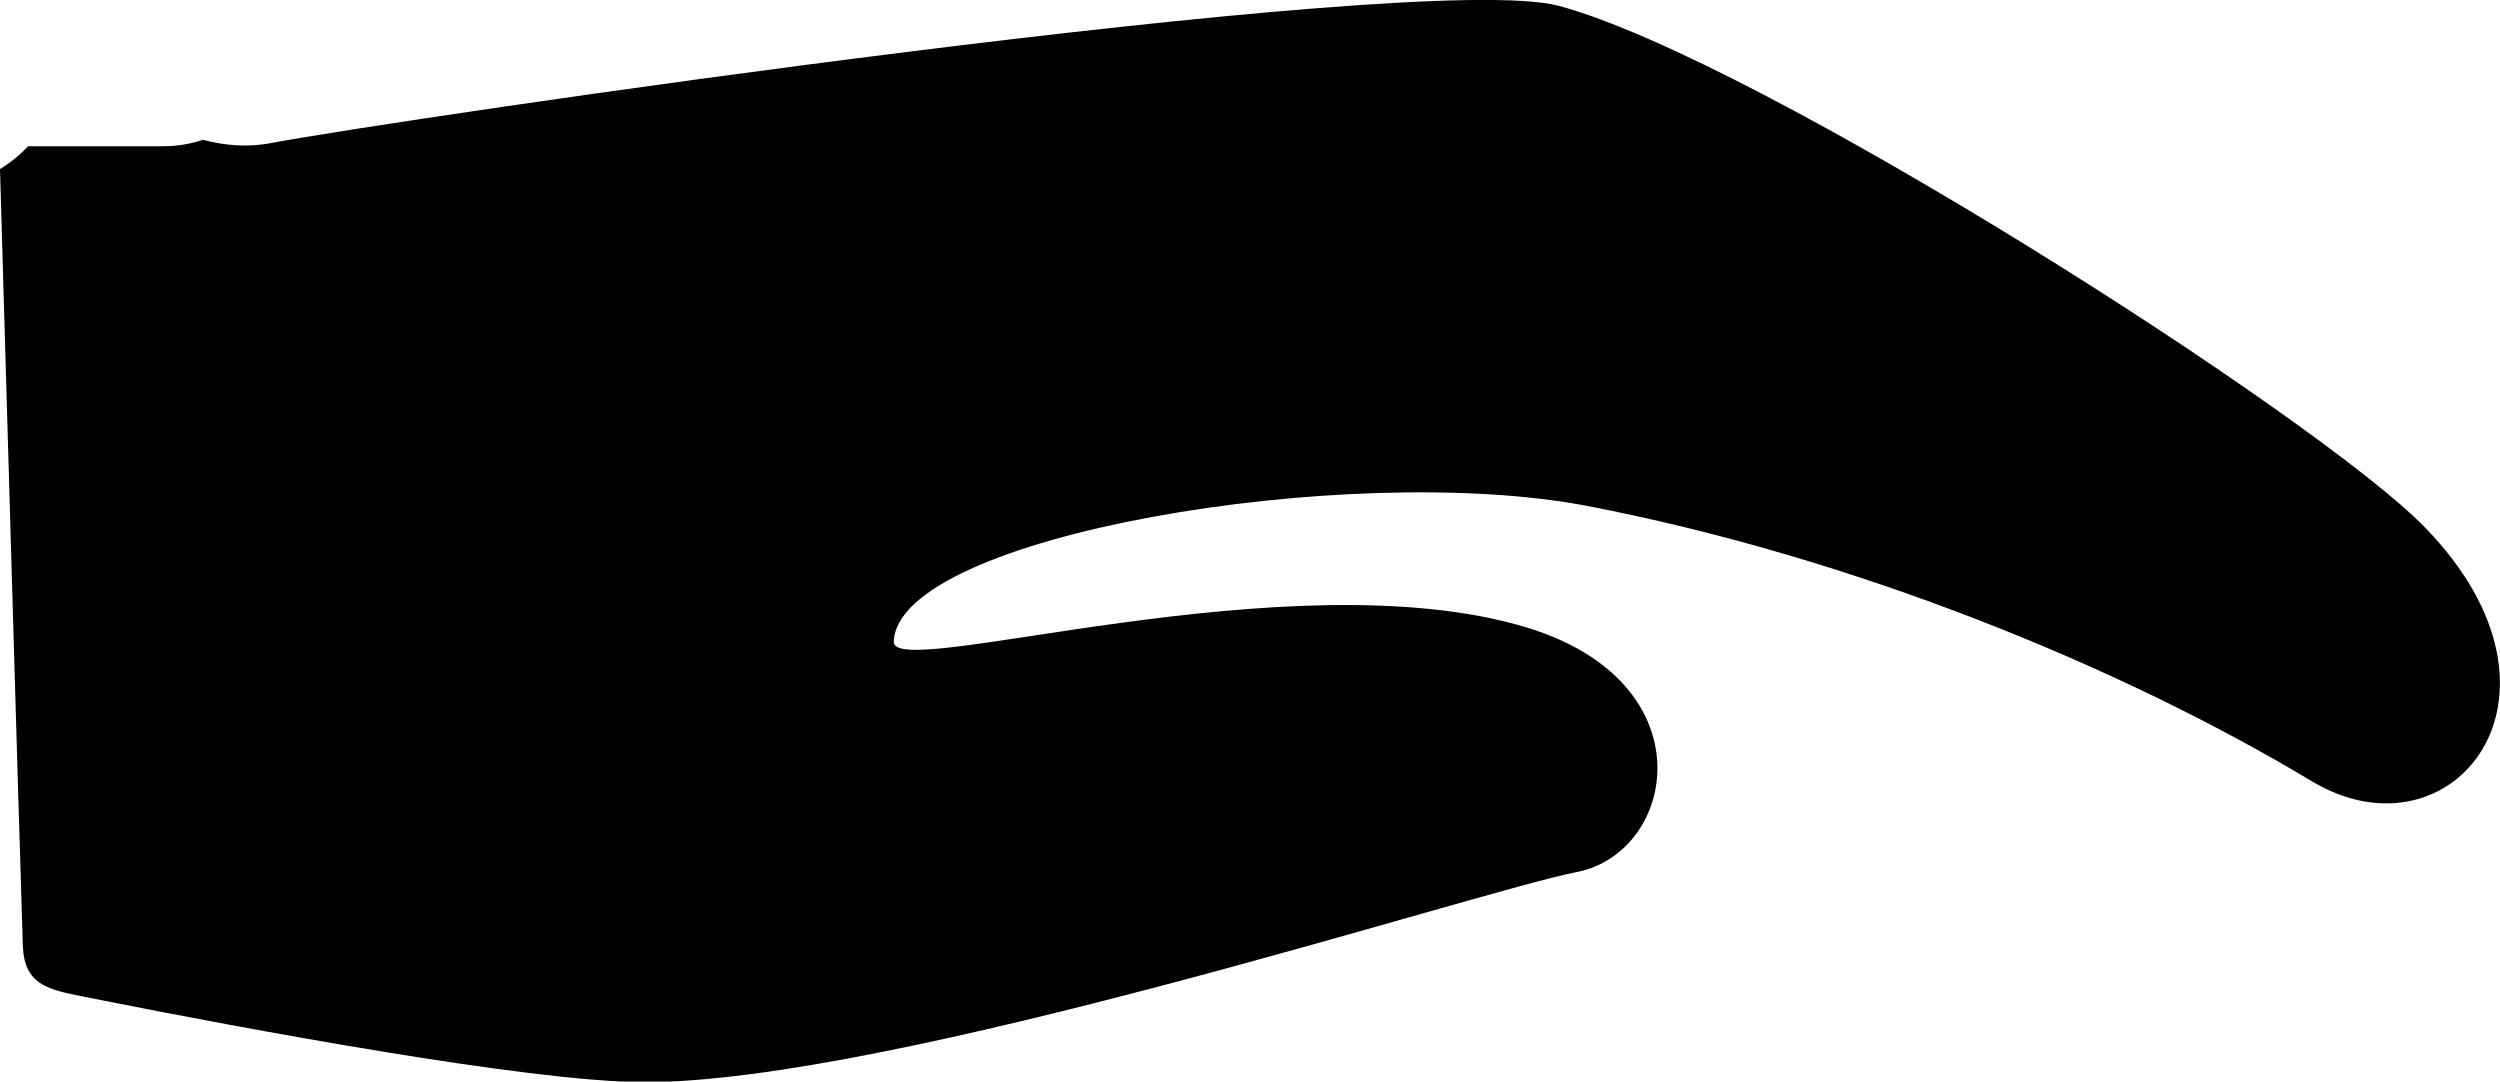 <?xml version="1.0" encoding="utf-8"?>
<!-- Generator: Adobe Illustrator 18.0.0, SVG Export Plug-In . SVG Version: 6.00 Build 0)  -->
<!DOCTYPE svg PUBLIC "-//W3C//DTD SVG 1.1//EN" "http://www.w3.org/Graphics/SVG/1.1/DTD/svg11.dtd">
<svg version="1.1" id="Capa_1" xmlns="http://www.w3.org/2000/svg" xmlns:xlink="http://www.w3.org/1999/xlink" x="0px" y="0px"
	 viewBox="161.1 488.8 427.4 184.9" enable-background="new 161.1 488.8 427.4 184.9" xml:space="preserve">
<g>
	<g id="Layer_5_58_">
		<g>
			<g display="none">
				<path display="inline" d="M445.4,306.3c-17.8-7.1-22.9-11.4-22.9-19.2c0-6.2,4.7-13.5,18-13.5c11.8,0,20.8,4.6,20.9,4.7
					c0.9,0.5,2,0.8,3.1,0.8c2.6,0,4.9-1.6,5.8-4l3.2-8.3c1.1-3-0.6-5.6-2.8-6.6c-7.2-3.2-21.4-5.6-21.6-5.6c-0.2,0-1-0.2-1-1.1l0-12
					c0-3.6-3-6.6-6.7-6.6h-5.8c-3.7,0-6.7,2.9-6.7,6.6l0,12.6c0,1-1,1.4-1.4,1.5c-17.9,4.3-29,17.4-29,33.9
					c0,20.6,17,29.9,35.4,36.9c14.7,5.8,20.7,11.6,20.7,20.2c0,9.3-8.5,15.9-20.6,15.9c-10.4,0-24.4-6.6-24.6-6.6
					c-0.9-0.4-1.9-0.6-2.8-0.6c-2.7,0-5,1.6-5.9,4.1l-3.1,8.4c-1.1,3.1,0.6,5.7,2.8,6.8c8.6,4.5,25.3,7.1,26.1,7.2
					c0.2,0,1.2,0.4,1.2,1.3v12.5c0,3.6,3,6.6,6.7,6.6h6c3.7,0,6.7-2.9,6.7-6.6v-13.2c0-1.2,0.9-1.3,1.1-1.4
					c19-4.3,30.8-18.2,30.8-35.7C478.7,327.2,468.7,315.6,445.4,306.3z"/>
				<path display="inline" d="M437.9,161.1c-86.9,0-157.4,70.5-157.4,157.4c0,86.9,70.5,157.4,157.4,157.4
					c86.9,0,157.4-70.5,157.4-157.4C595.3,231.5,524.8,161.1,437.9,161.1z M437.9,439.4c-66.8,0-120.9-54.1-120.9-120.9
					s54.1-120.9,120.9-120.9c66.8,0,120.9,54.1,120.9,120.9S504.7,439.4,437.9,439.4z"/>
			</g>
			<g>
				<path d="M575.7,579c-18.1-18.7-113.9-80-148.1-89.2c-23.9-6.4-200,19.6-220.4,23.5c-3.8,0.7-7.6,0.4-11.4-0.6
					c-2.1,0.7-4.4,1.1-6.8,1.1h-23.1c-1.4,1.5-3,2.8-4.8,3.9c1.2,40.7,2.9,101,3.9,132.6c0.2,7.8,5.4,7.8,13.5,9.5
					c23.7,4.7,72.6,13.9,92.5,14c42.3,0.2,142.6-32.6,159.6-35.9c17.1-3.3,22.6-32.3-8.4-41.8c-40.4-12.3-108.6,9.3-108.3,2.4
					c0.6-18.2,78-31,118.6-23.2c45.6,8.8,91.1,27.4,123.9,47.1C580.2,636.6,603.8,607.9,575.7,579z"/>
				<path display="none" d="M124.9,500.4l-91.7-4.5c-7.1-0.3-14.3,5-16.1,11.9L0.4,659.1c-1.8,6.9,2.6,12.7,9.7,13l101.7,0
					c7.1,0.3,13.3-5.3,13.9-12.4l11.2-145.9C137.3,506.8,132,500.7,124.9,500.4z M70.9,652.1c-14,0-25.4-11.4-25.4-25.4
					c0-14,11.4-25.4,25.4-25.4s25.4,11.4,25.4,25.4C96.2,640.7,84.9,652.1,70.9,652.1z"/>
			</g>
		</g>
	</g>
</g>
</svg>
